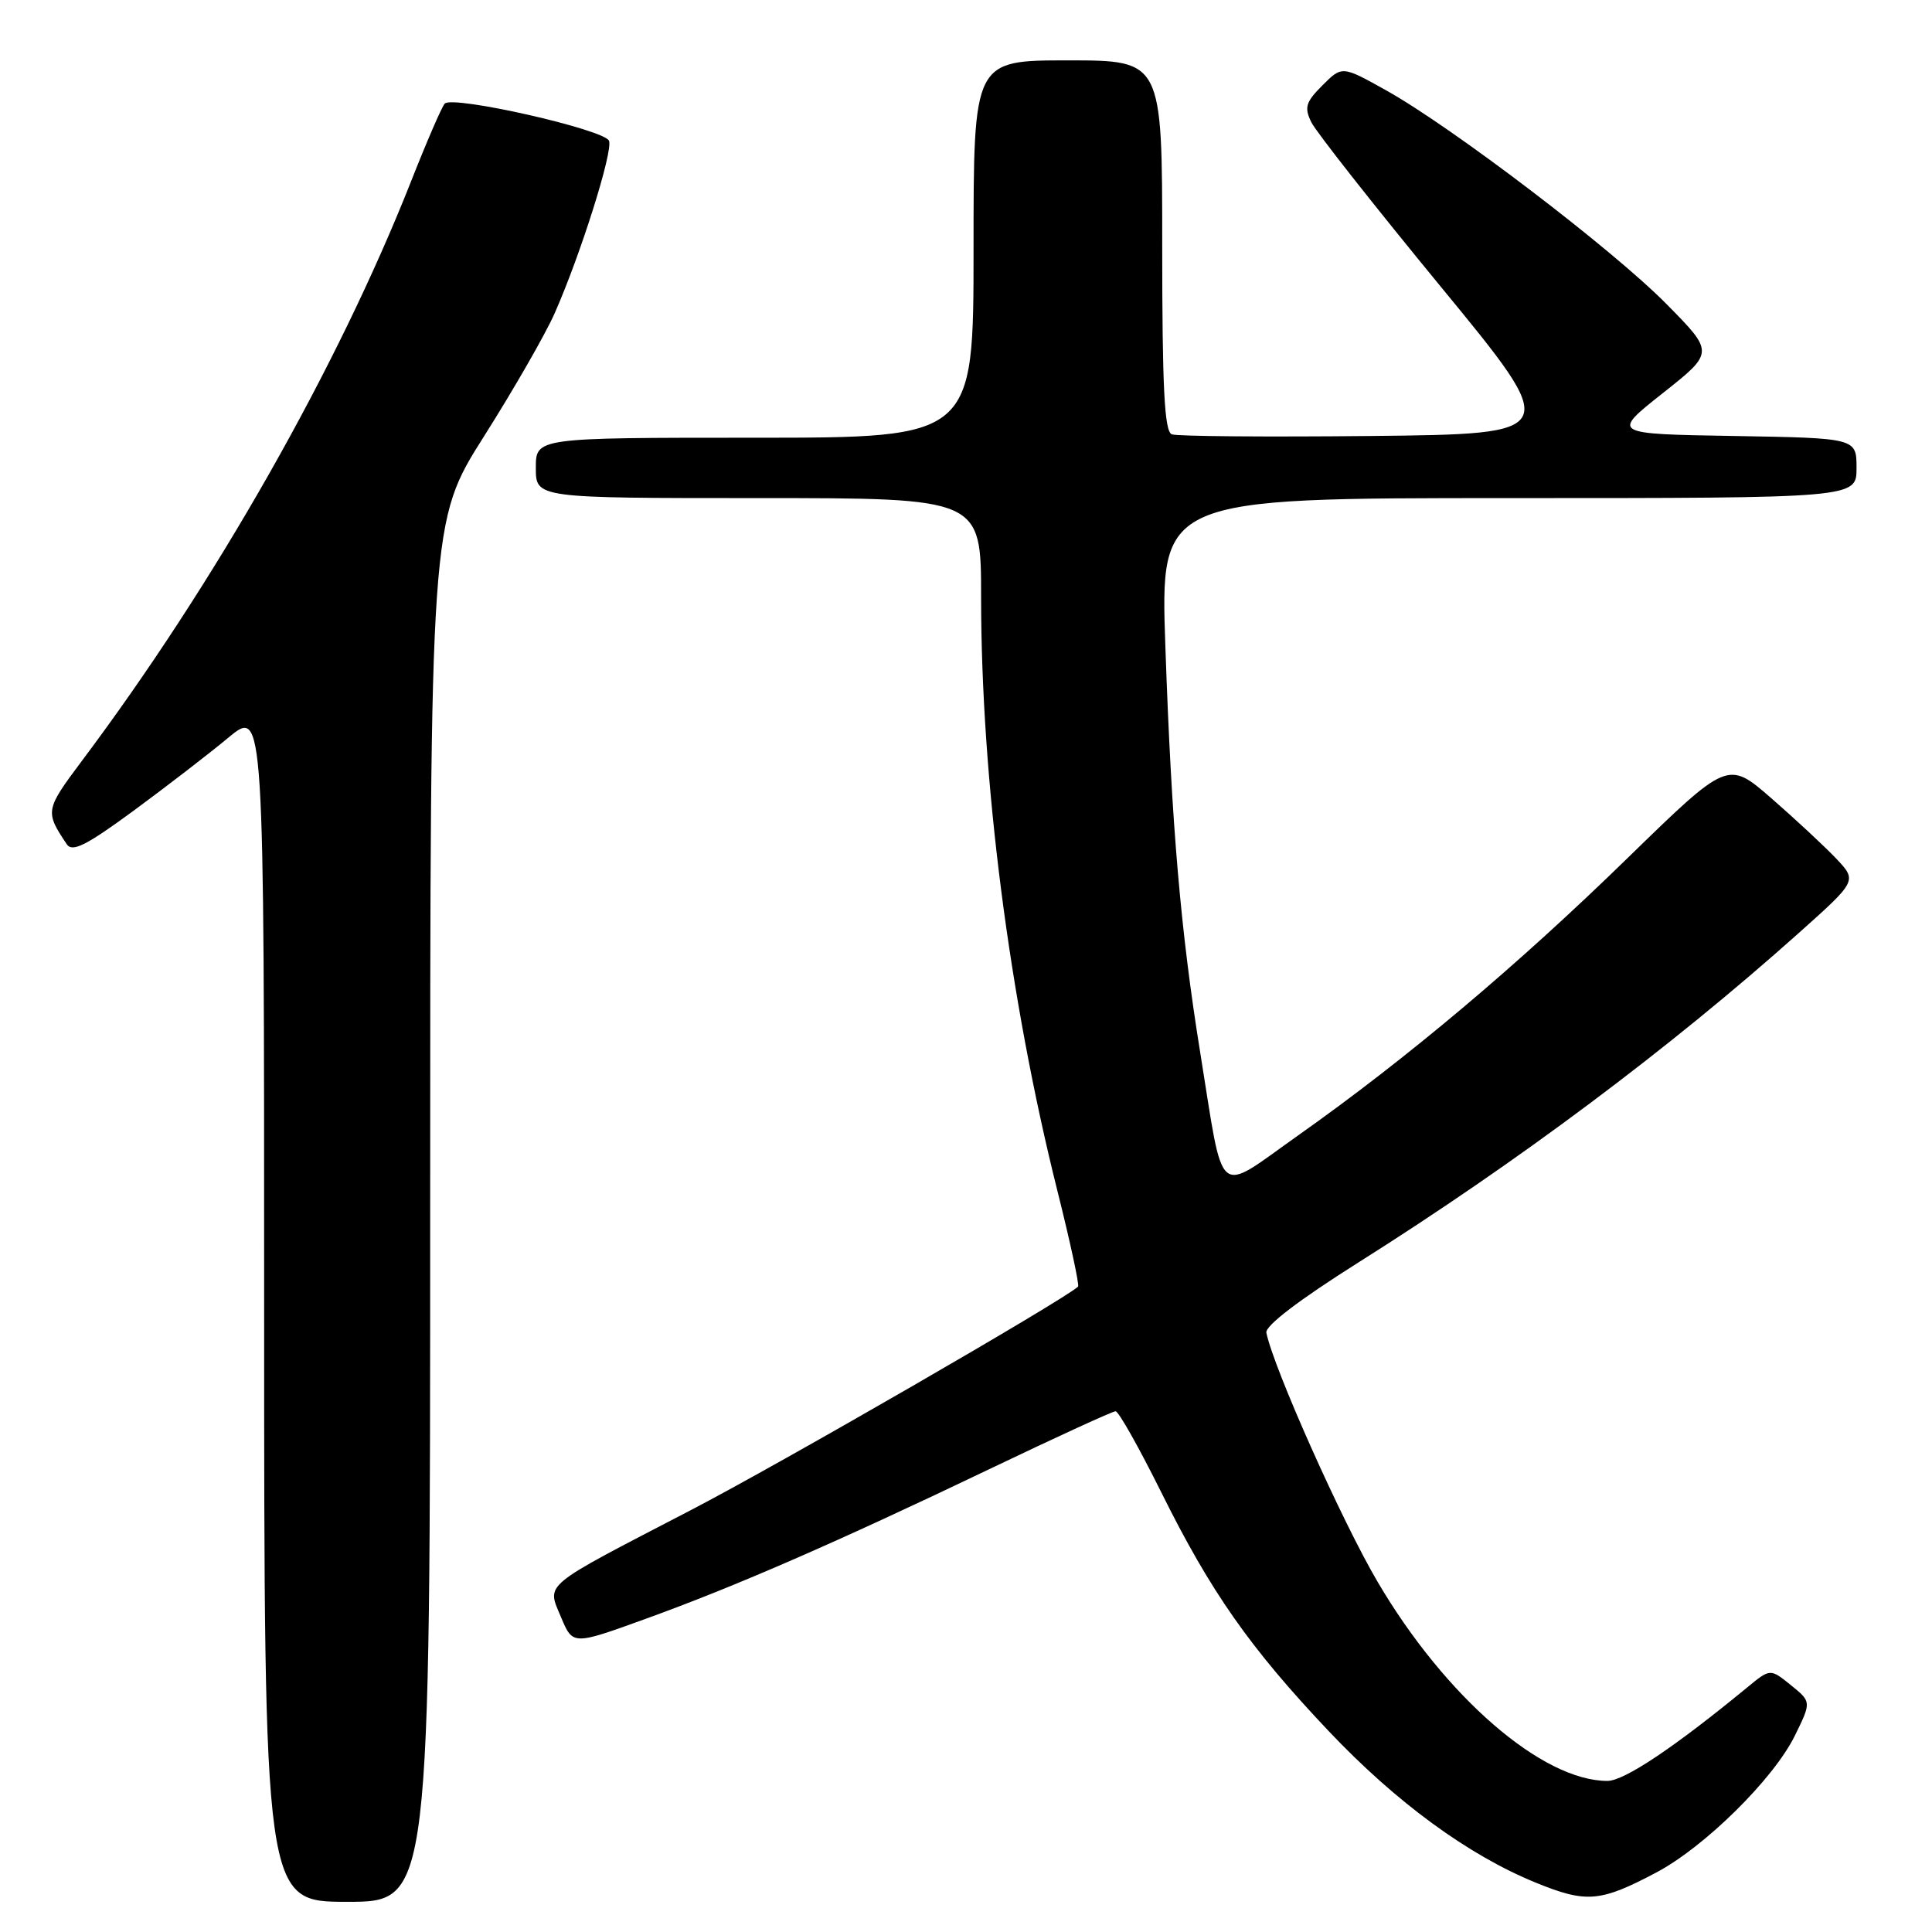 <?xml version="1.0" encoding="UTF-8" standalone="no"?>
<!DOCTYPE svg PUBLIC "-//W3C//DTD SVG 1.1//EN" "http://www.w3.org/Graphics/SVG/1.1/DTD/svg11.dtd" >
<svg xmlns="http://www.w3.org/2000/svg" xmlns:xlink="http://www.w3.org/1999/xlink" version="1.1" viewBox="0 0 256 256">
 <g >
 <path fill="currentColor"
d=" M 57.00 160.54 C 57.00 69.08 57.00 69.08 64.15 57.79 C 68.08 51.58 72.29 44.25 73.50 41.50 C 76.94 33.71 81.24 20.07 80.70 18.66 C 80.13 17.17 59.97 12.60 58.93 13.73 C 58.54 14.15 56.54 18.77 54.48 24.00 C 44.74 48.67 28.46 77.35 10.82 100.86 C 5.99 107.32 5.95 107.53 8.85 111.87 C 9.58 112.96 11.44 112.02 17.64 107.47 C 21.96 104.29 27.64 99.92 30.25 97.75 C 35.00 93.81 35.00 93.81 35.00 172.91 C 35.00 252.00 35.00 252.00 46.00 252.00 C 57.00 252.00 57.00 252.00 57.00 160.54 Z  M 219.46 248.12 C 225.88 244.73 235.00 235.72 237.82 230.00 C 240.03 225.50 240.03 225.50 237.30 223.29 C 234.57 221.08 234.57 221.08 231.53 223.58 C 221.87 231.53 215.23 235.97 213.00 235.98 C 204.38 235.99 191.51 224.86 182.55 209.62 C 177.84 201.62 168.78 181.35 167.80 176.60 C 167.61 175.69 172.12 172.25 180.00 167.28 C 201.07 154.00 221.18 138.96 238.30 123.67 C 246.09 116.71 246.09 116.71 243.30 113.76 C 241.76 112.14 237.90 108.55 234.72 105.78 C 228.95 100.76 228.95 100.76 215.72 113.64 C 201.09 127.91 186.41 140.27 172.02 150.44 C 160.96 158.26 162.24 159.33 159.04 139.50 C 156.44 123.39 155.24 109.38 154.42 85.75 C 153.73 66.00 153.73 66.00 199.87 66.00 C 246.00 66.00 246.00 66.00 246.00 62.02 C 246.00 58.05 246.00 58.05 229.75 57.77 C 213.50 57.50 213.50 57.50 220.32 52.10 C 227.15 46.70 227.15 46.70 220.82 40.29 C 213.69 33.06 192.49 16.90 183.67 11.97 C 177.83 8.71 177.83 8.71 175.23 11.31 C 173.01 13.53 172.80 14.24 173.76 16.20 C 174.38 17.47 182.10 27.27 190.92 38.00 C 206.95 57.50 206.95 57.50 181.74 57.77 C 167.88 57.91 155.96 57.82 155.27 57.55 C 154.29 57.17 154.00 51.41 154.00 32.53 C 154.00 8.00 154.00 8.00 141.50 8.00 C 129.00 8.00 129.00 8.00 129.00 33.00 C 129.00 58.00 129.00 58.00 100.00 58.00 C 71.00 58.00 71.00 58.00 71.00 62.00 C 71.00 66.00 71.00 66.00 100.50 66.00 C 130.00 66.00 130.00 66.00 130.00 79.08 C 130.00 103.28 133.72 132.25 140.10 157.75 C 141.81 164.56 143.04 170.29 142.85 170.48 C 141.17 172.13 103.30 194.00 91.50 200.12 C 71.54 210.49 72.44 209.73 74.35 214.31 C 75.90 218.00 75.90 218.00 85.51 214.52 C 97.46 210.20 110.90 204.34 131.30 194.57 C 139.99 190.41 147.42 187.00 147.82 187.00 C 148.22 187.00 150.94 191.84 153.88 197.75 C 160.42 210.93 165.63 218.36 176.04 229.36 C 184.99 238.82 194.57 245.83 203.52 249.47 C 210.21 252.20 212.05 252.04 219.46 248.12 Z "/>
</g>
</svg>